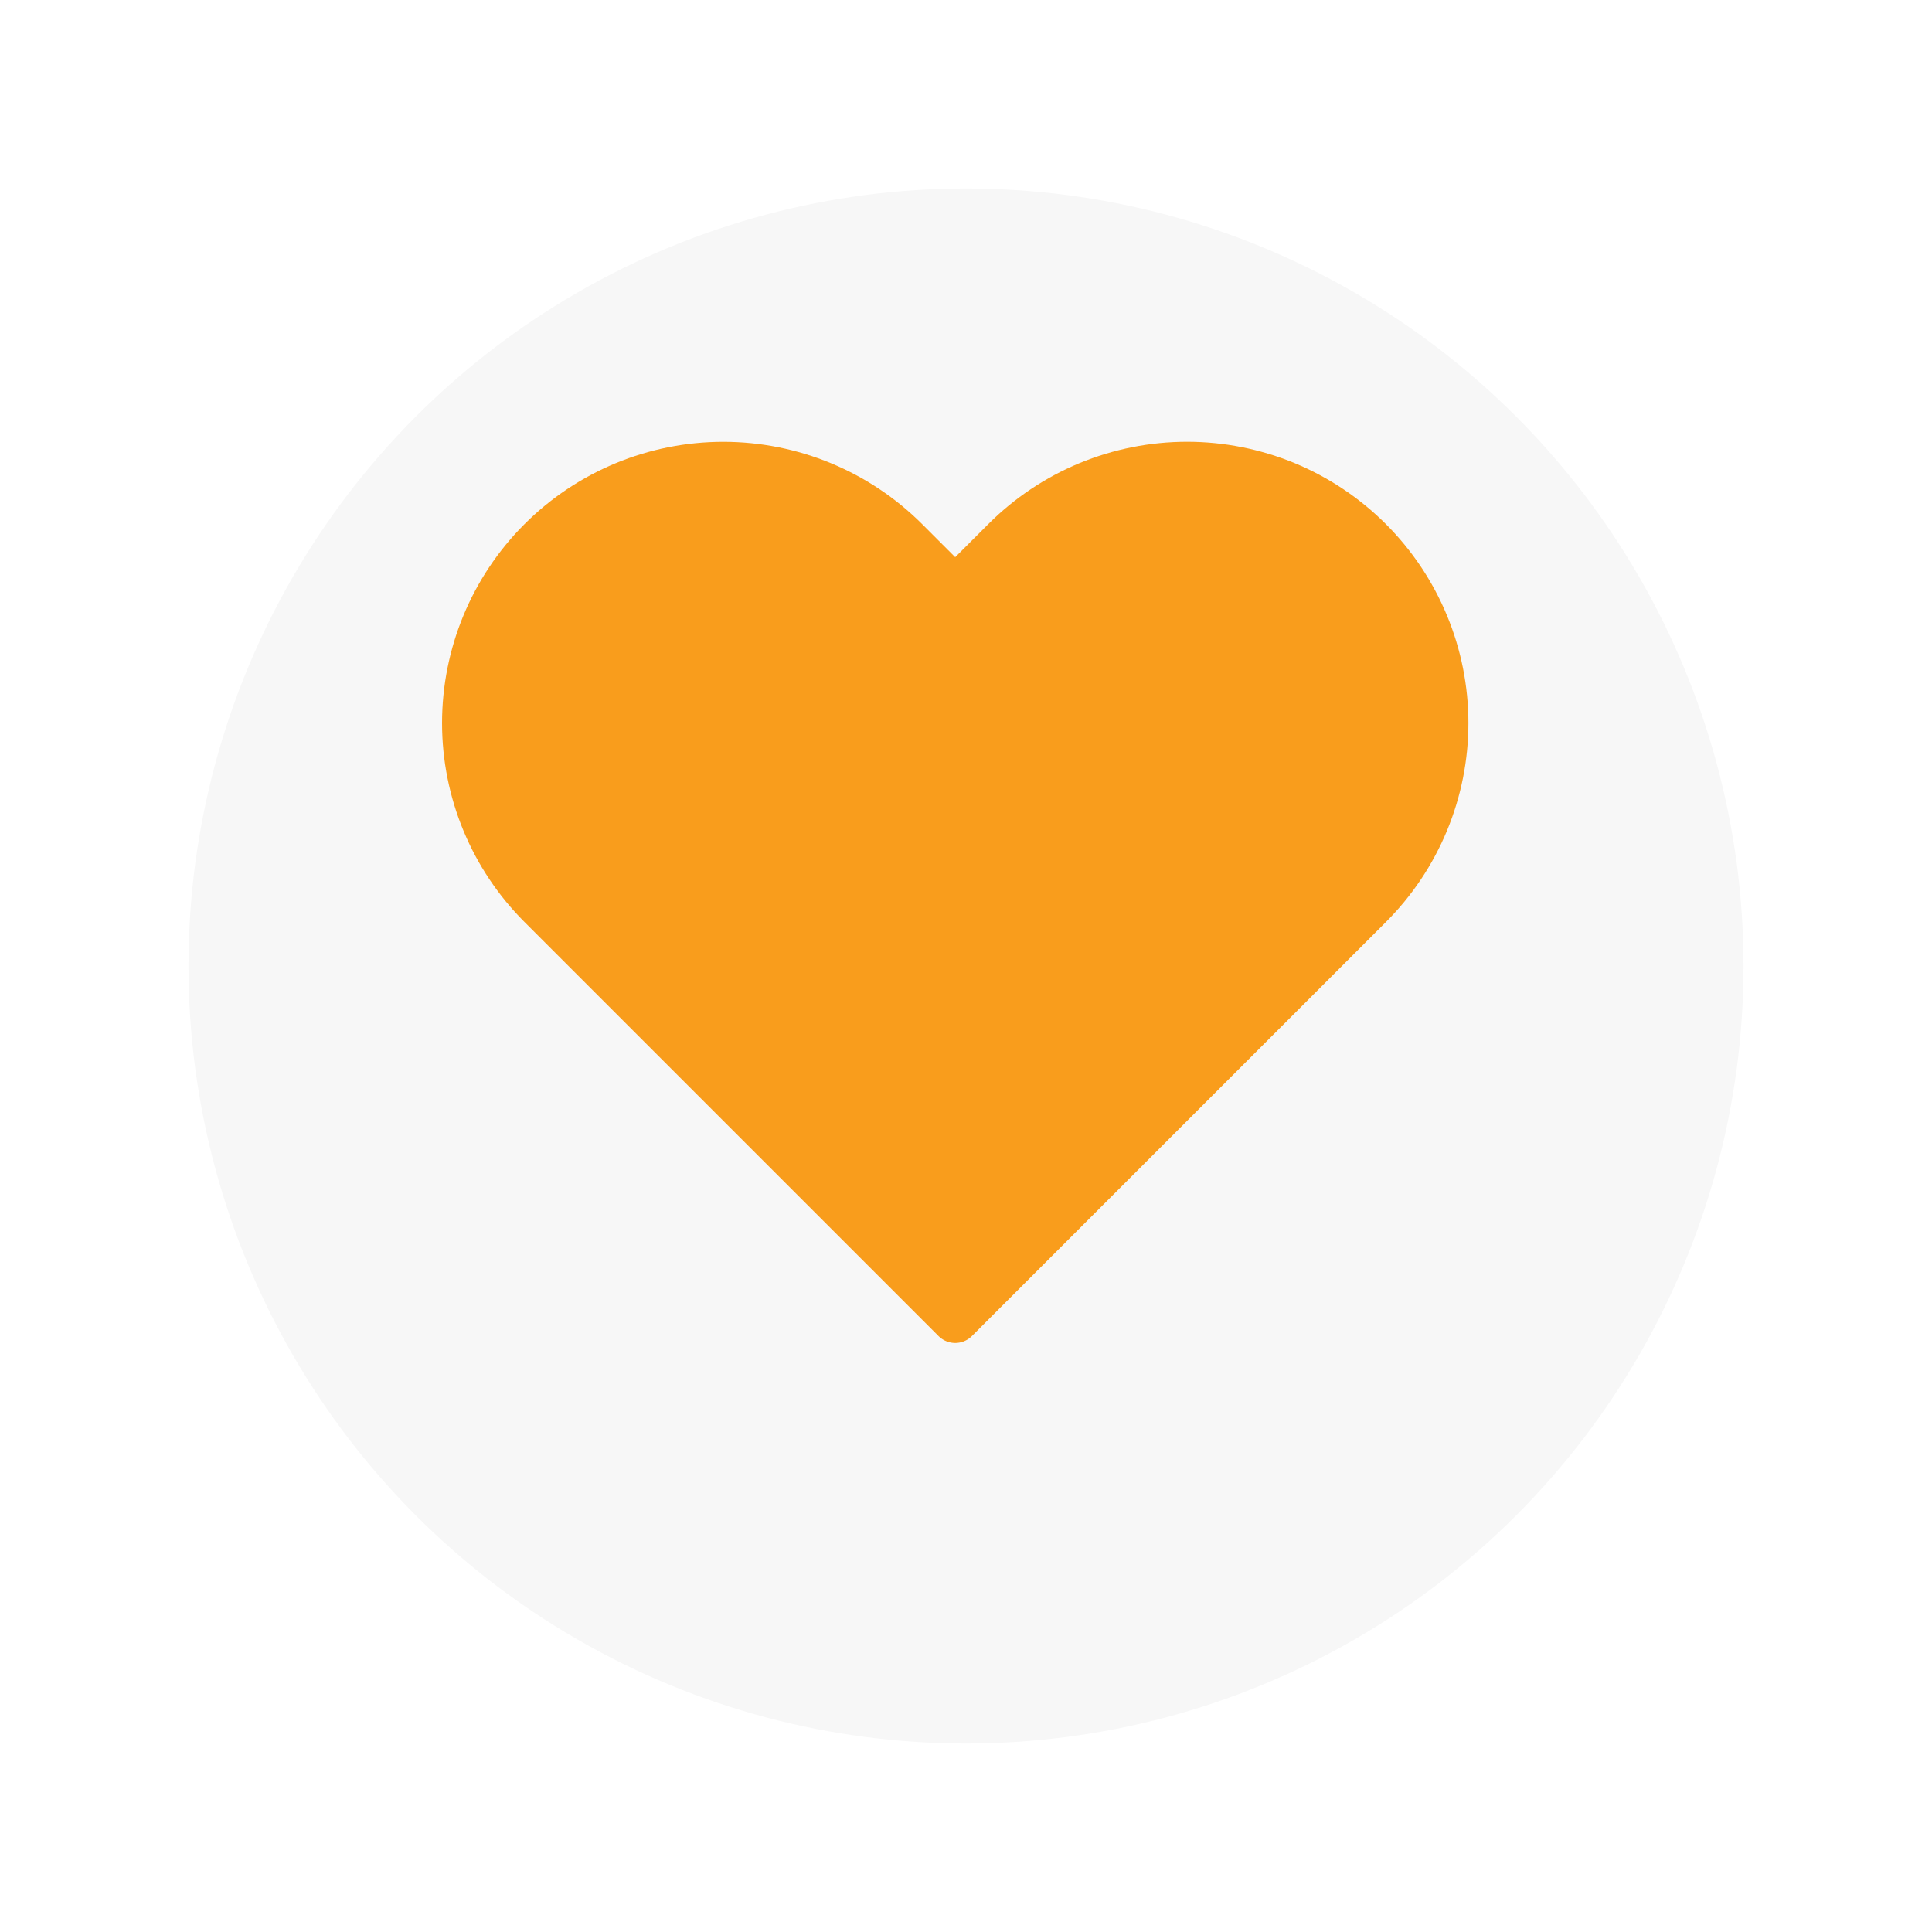 <svg width="41" height="41" viewBox="0 0 41 41" fill="none" xmlns="http://www.w3.org/2000/svg">
<g filter="url(#filter0_d_2540_5684)">
<circle cx="20.5" cy="18.5" r="16.5" fill="#F7F7F7"/>
</g>
<path d="M29.059 11.477C28.551 10.969 27.948 10.566 27.285 10.291C26.621 10.017 25.91 9.875 25.192 9.875C24.474 9.875 23.762 10.017 23.099 10.291C22.435 10.566 21.832 10.969 21.325 11.477L20.271 12.531L19.217 11.477C18.192 10.452 16.8 9.876 15.35 9.876C13.899 9.876 12.508 10.452 11.483 11.477C10.457 12.503 9.881 13.894 9.881 15.345C9.881 16.795 10.457 18.186 11.483 19.212L12.537 20.266L20.271 28L28.005 20.266L29.059 19.212C29.567 18.704 29.97 18.101 30.245 17.438C30.52 16.774 30.662 16.063 30.662 15.345C30.662 14.626 30.52 13.915 30.245 13.252C29.97 12.588 29.567 11.985 29.059 11.477V11.477Z" fill="#F99D1C" stroke="#F99D1C" stroke-linecap="round" stroke-linejoin="round"/>
<defs>
<filter id="filter0_d_2540_5684" x="0" y="0" width="41" height="41" filterUnits="userSpaceOnUse" color-interpolation-filters="sRGB">
<feFlood flood-opacity="0" result="BackgroundImageFix"/>
<feColorMatrix in="SourceAlpha" type="matrix" values="0 0 0 0 0 0 0 0 0 0 0 0 0 0 0 0 0 0 127 0" result="hardAlpha"/>
<feOffset dy="2"/>
<feGaussianBlur stdDeviation="2"/>
<feComposite in2="hardAlpha" operator="out"/>
<feColorMatrix type="matrix" values="0 0 0 0 0 0 0 0 0 0 0 0 0 0 0 0 0 0 0.25 0"/>
<feBlend mode="normal" in2="BackgroundImageFix" result="effect1_dropShadow_2540_5684"/>
<feBlend mode="normal" in="SourceGraphic" in2="effect1_dropShadow_2540_5684" result="shape"/>
</filter>
</defs>
</svg>
